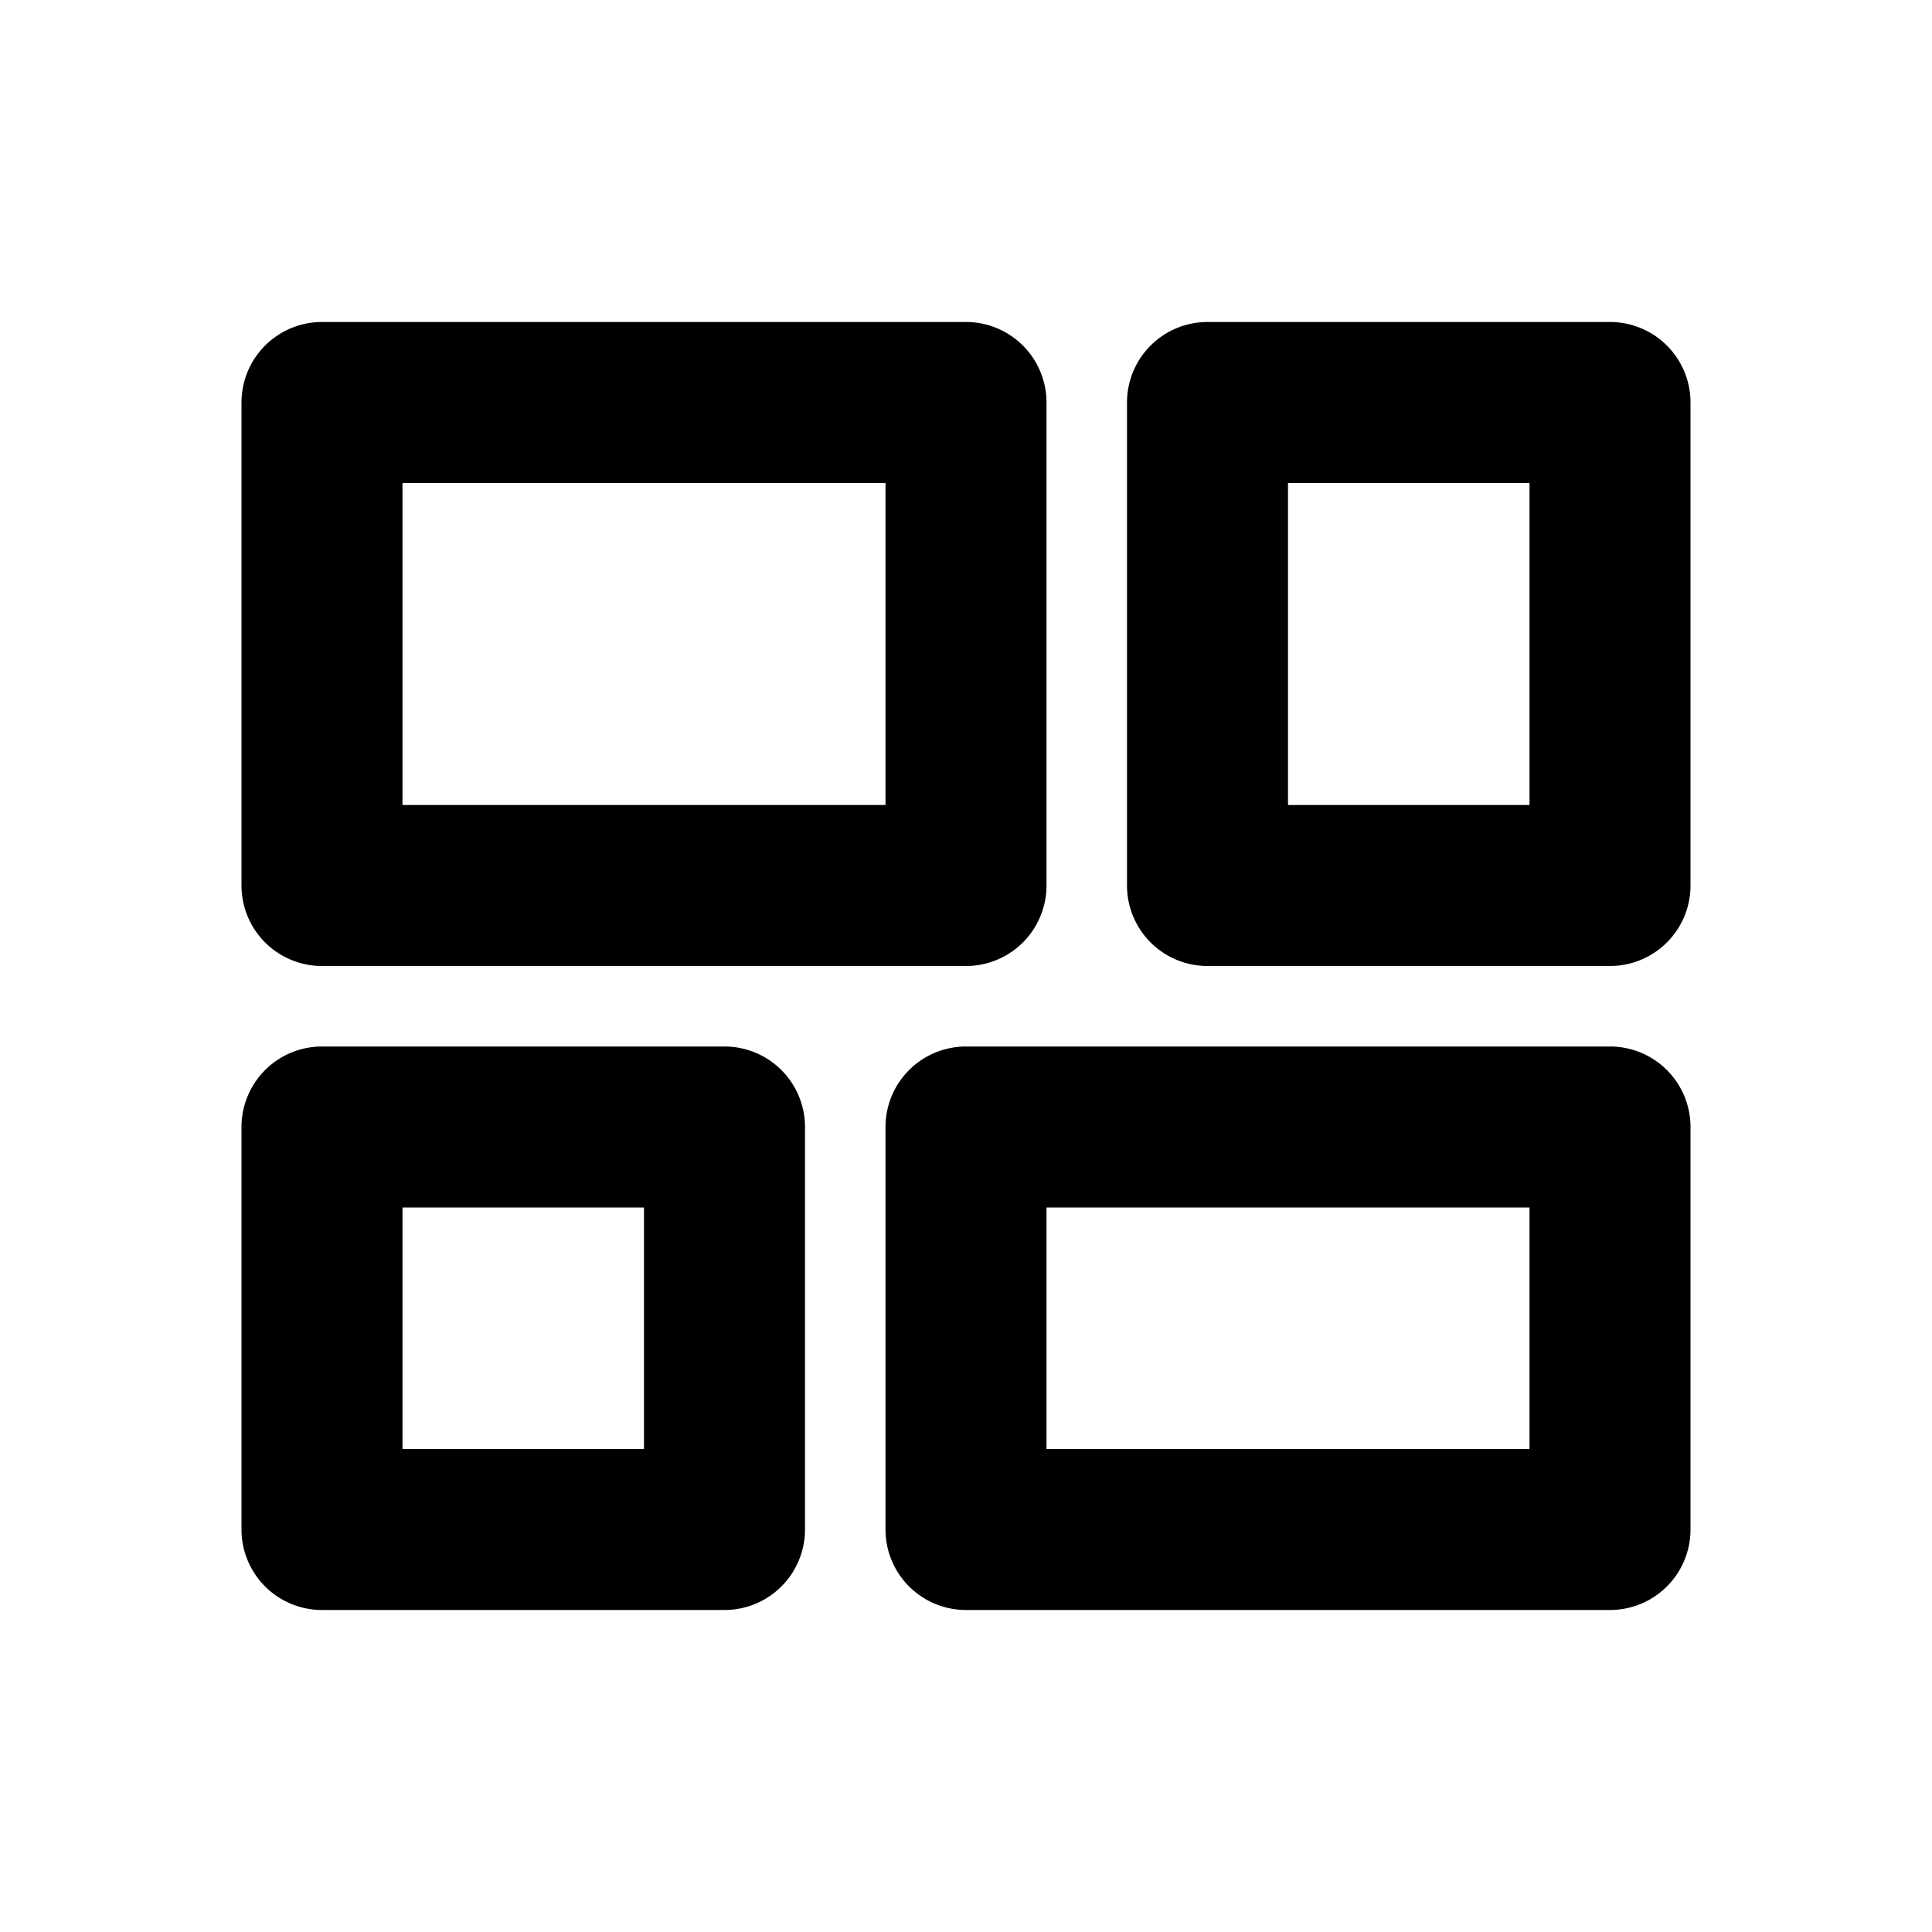 <svg xmlns="http://www.w3.org/2000/svg" viewBox="0 0 24 24">
  <title>24</title>
  <g id="grid">
    <path id="square4" d="M20,13H12a1,1,0,0,0-1,1v5a1,1,0,0,0,1,1h8a1,1,0,0,0,1-1V14A1,1,0,0,0,20,13Zm-1,5H13V15h6Z"/>
    <path id="square3" d="M9,13H4a1,1,0,0,0-1,1v5a1,1,0,0,0,1,1H9a1,1,0,0,0,1-1V14A1,1,0,0,0,9,13ZM8,18H5V15H8Z"/>
    <path id="square2" d="M20,4H15a1,1,0,0,0-1,1v6a1,1,0,0,0,1,1h5a1,1,0,0,0,1-1V5A1,1,0,0,0,20,4Zm-1,6H16V6h3Z"/>
    <path id="square1" d="M4,12h8a1,1,0,0,0,1-1V5a1,1,0,0,0-1-1H4A1,1,0,0,0,3,5v6A1,1,0,0,0,4,12ZM5,6h6v4H5Z"/>
  </g>
</svg>

